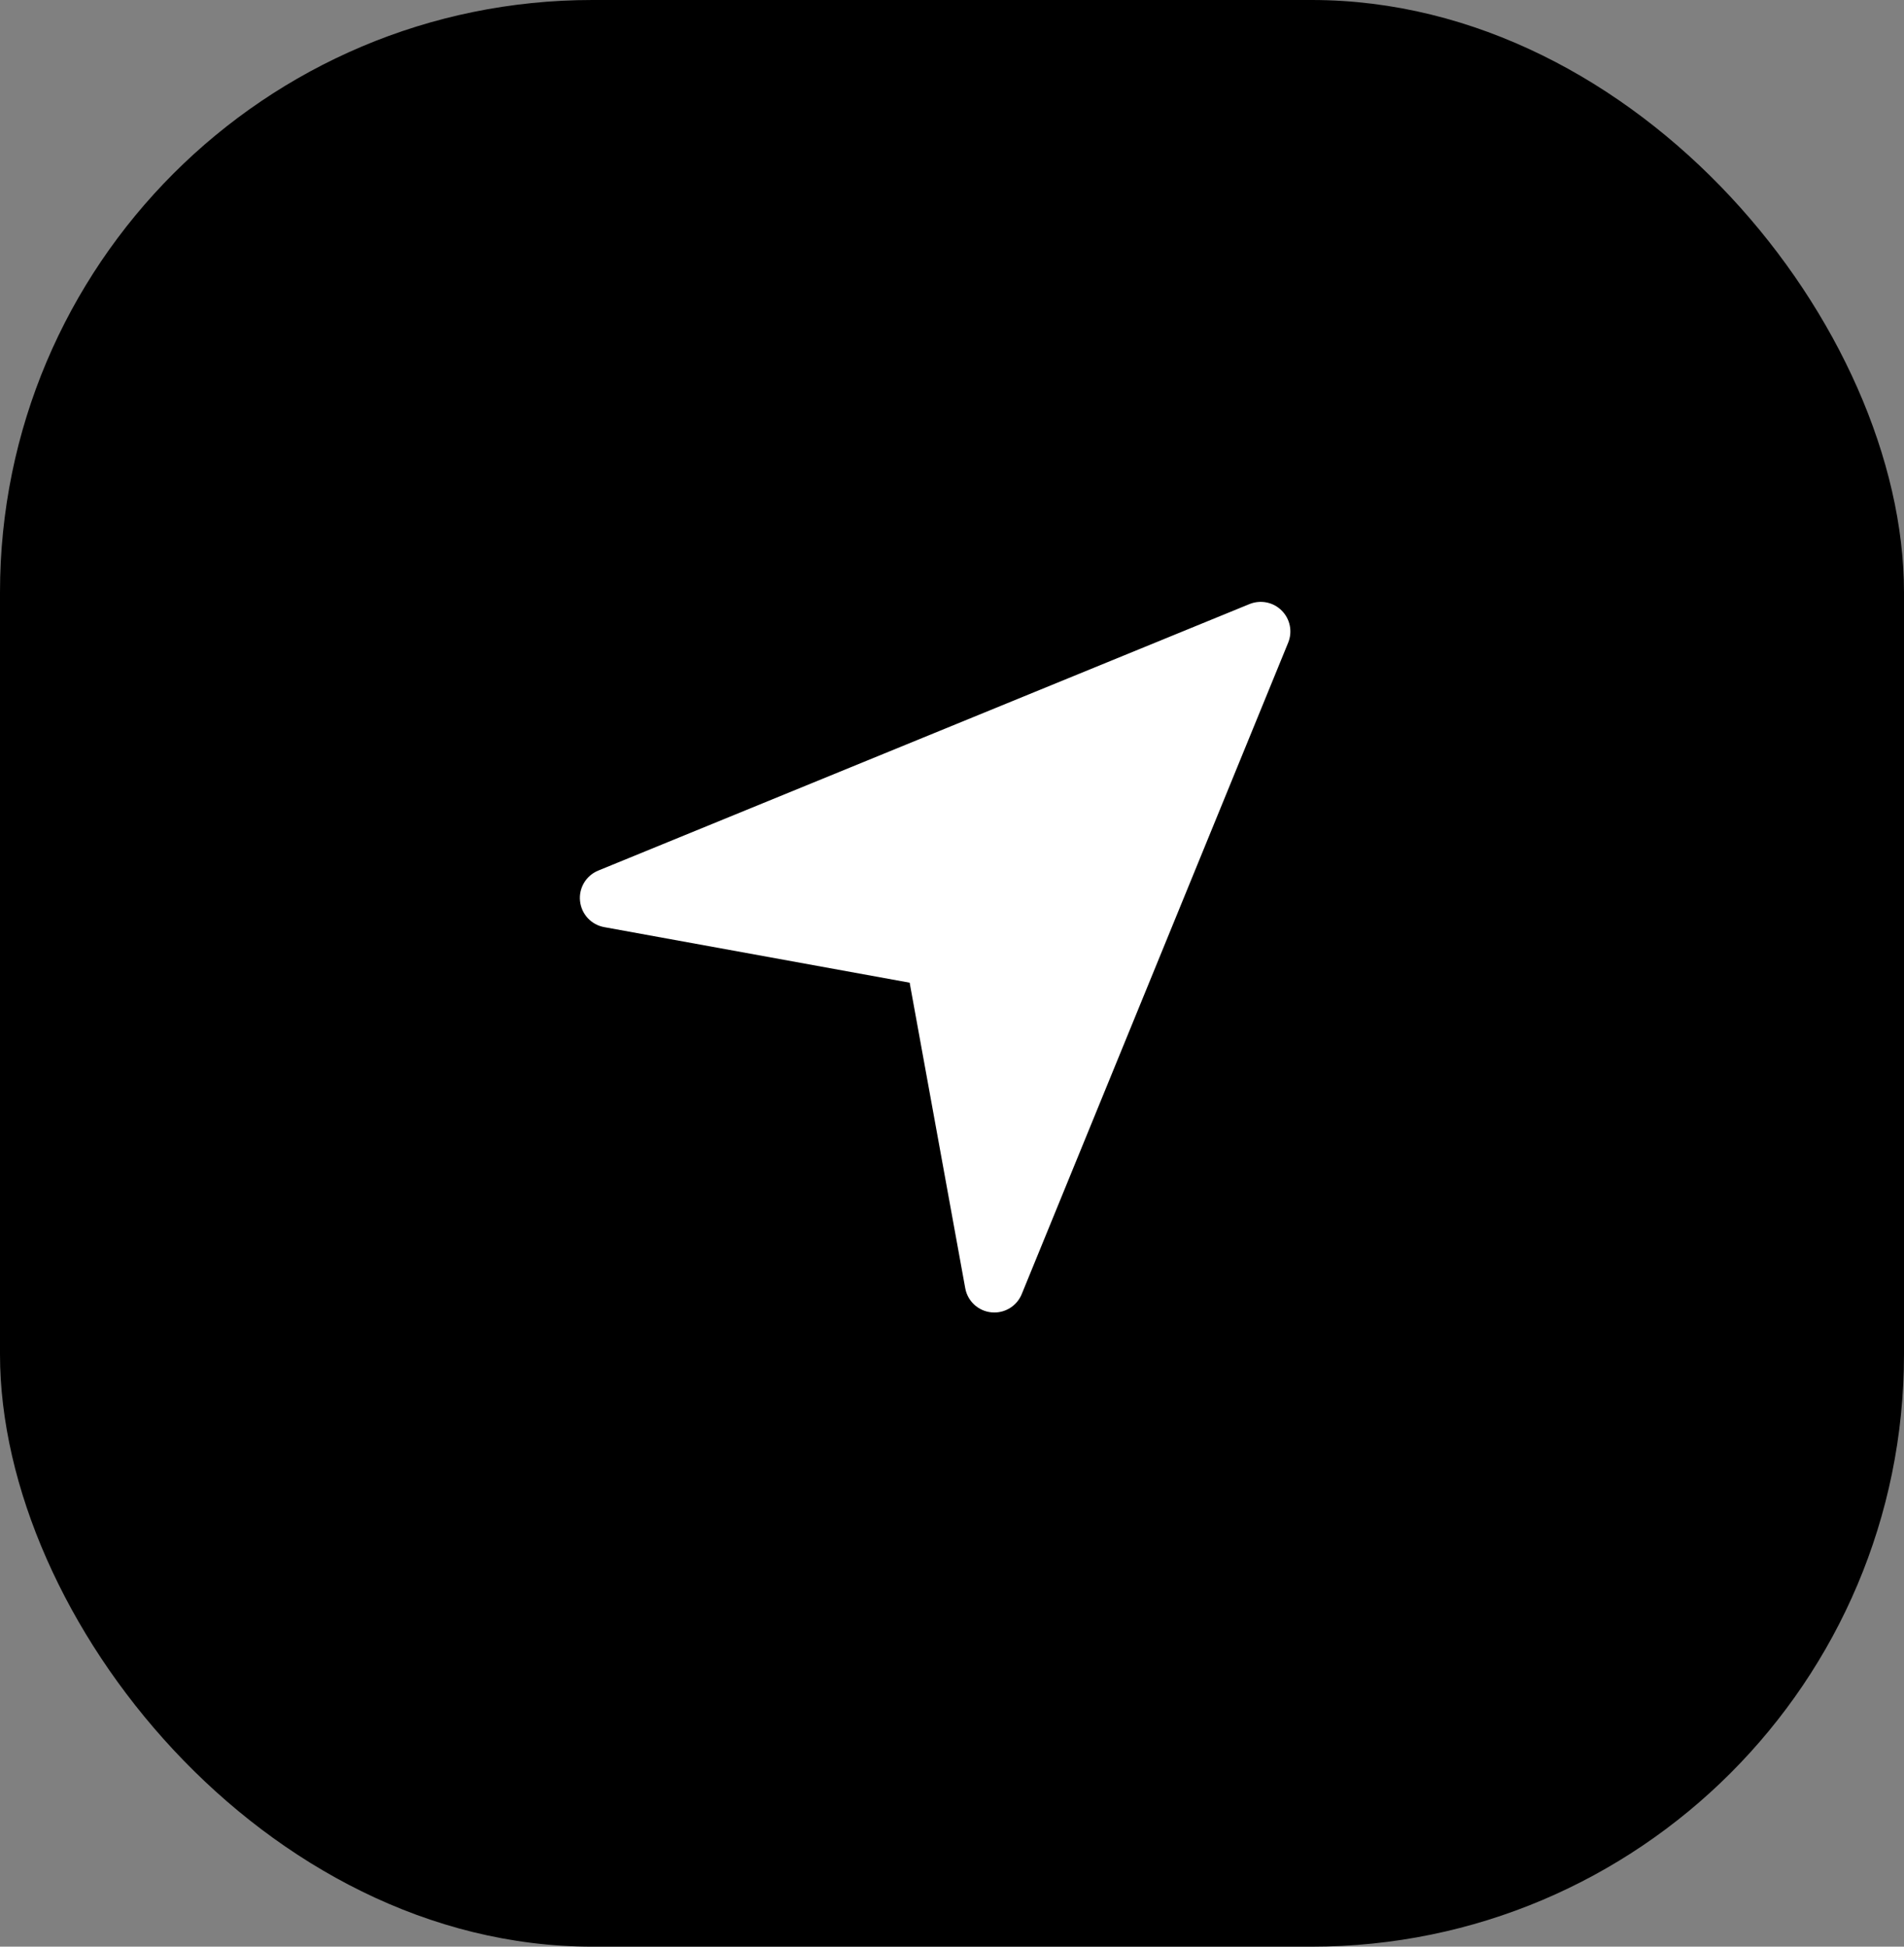 <svg width="45" height="46" viewBox="0 0 45 46" fill="none" xmlns="http://www.w3.org/2000/svg">
<rect x="0" y="0" width="45" height="46" fill="#808080" stroke="none"/>
<rect width="45" height="46" rx="14" fill="black"/>
<path d="M30.292 14.428C30.093 14.227 29.793 14.169 29.532 14.274L14.139 20.572C13.852 20.69 13.676 20.983 13.709 21.292C13.741 21.601 13.973 21.852 14.279 21.908L21.499 23.221L22.813 30.441C22.868 30.746 23.118 30.979 23.428 31.011C23.452 31.014 23.477 31.015 23.5 31.015C23.782 31.015 24.04 30.845 24.148 30.58L30.445 15.187C30.552 14.926 30.492 14.627 30.292 14.428Z" fill="white"/>
</svg>
